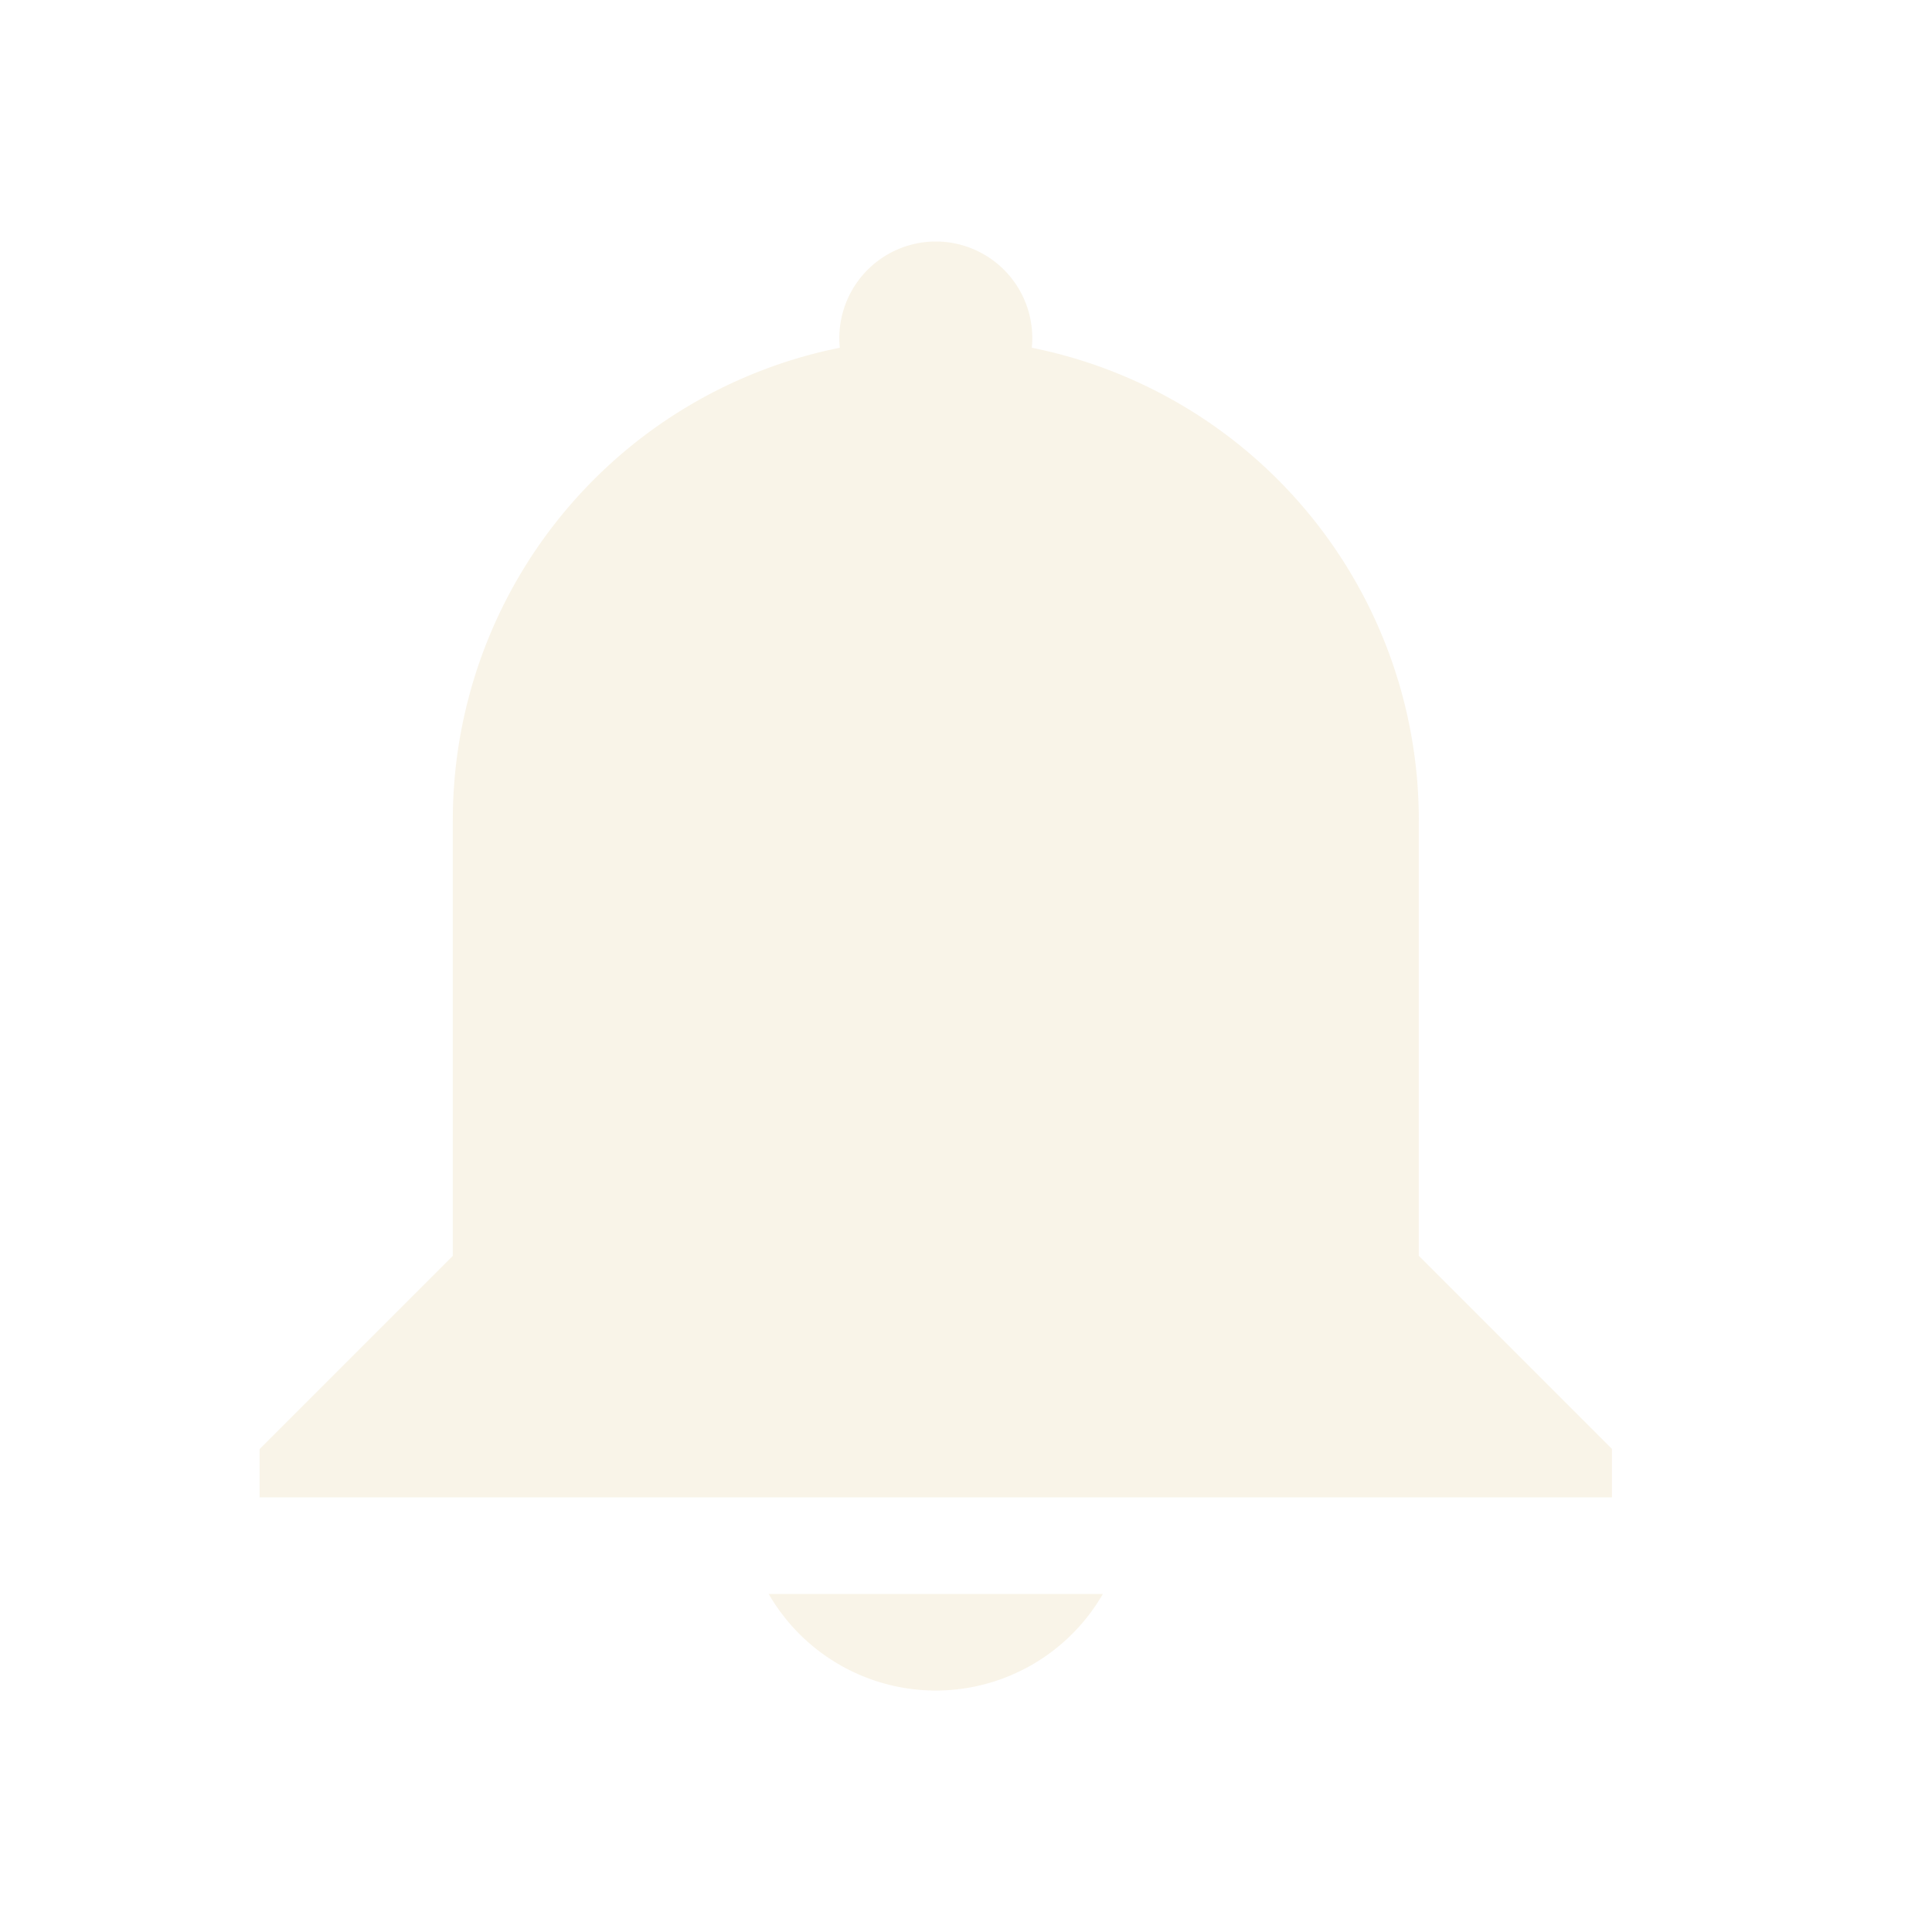<svg xmlns="http://www.w3.org/2000/svg" width="32" height="32" version="1.1">
   <path style="color:#ebdbb2;opacity:0.3;fill:currentColor;stroke-width:1.5" d=" m 15.5,4 a 1.6,1.6 0 0 1 1.59,1.76 7.98,7.98 0 0 1 6.41,7.84 v
      7.2 l 3.2,3.2 v 0.8 H 4.3 V 24.001 L 7.5,20.801 V 13.6 A
      7.981,7.981 0 0 1 13.91,5.76 1.6,1.6 0 0 1 15.5,4 Z m 2.767,22.401 A
      3.2,3.2 0 0 1 15.5,28.001 3.2,3.2 0 0 1 12.732,26.401 Z" id="path5" />
   <path style="color:#ebdbb2;opacity:0.3;fill:currentColor;stroke-width:1" d=" m 11,-19 a 1.067,1.067 0 0 1 1.06,1.173 5.32,5.32 0 0 1 4.273,5.227 v
      4.8 l 2.133,2.133 v 0.533 H 3.533 v -0.533 L 5.667,-7.8 V -12.6 A
      5.321,5.321 0 0 1 9.94,-17.827 1.067,1.067 0 0 1 11,-19 Z m 1.844,14.934 A
      2.133,2.133 0 0 1 11,-3 2.133,2.133 0 0 1 9.155,-4.066 Z" id="path5-3" />
</svg>